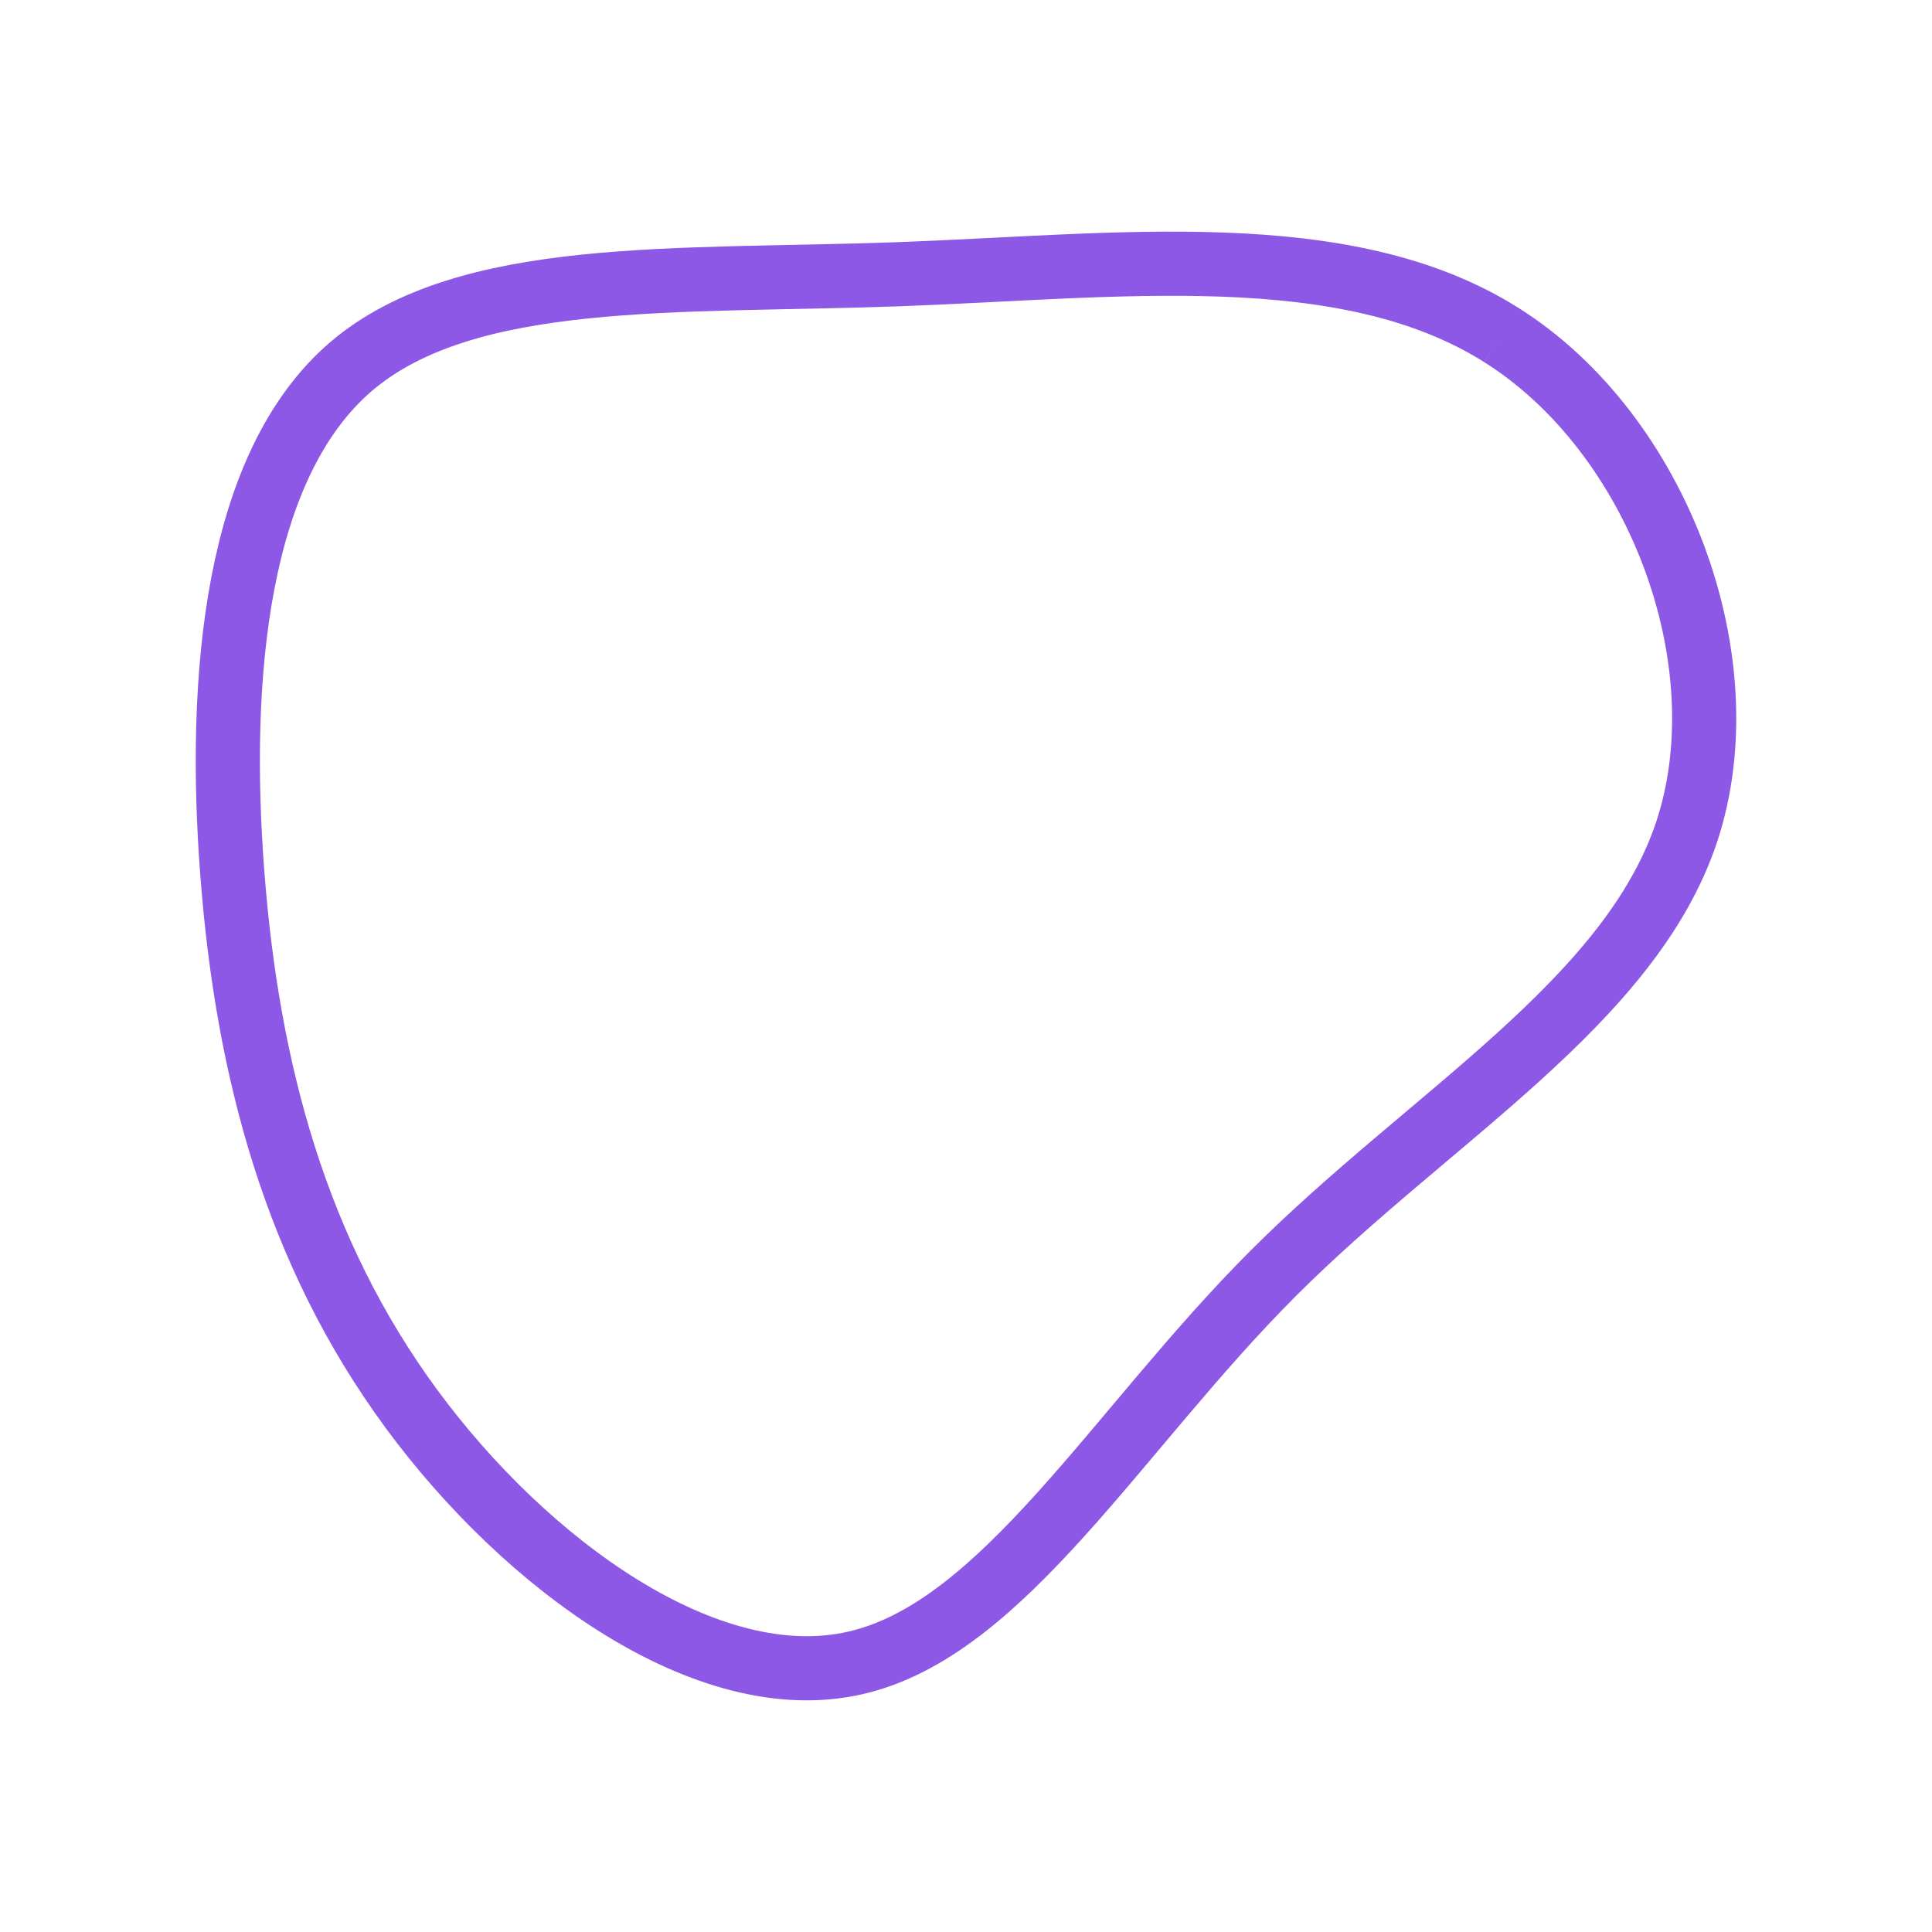 <svg id="visual" viewBox="0 0 512 512" width="512" height="512" xmlns="http://www.w3.org/2000/svg" xmlns:xlink="http://www.w3.org/1999/xlink" version="1.1"><g transform="translate(235.676 235.585)"><path d="M162.2 -146.8C203.7 -120.7 226.3 -60.3 211.3 -15.1C196.2 30.2 143.3 60.3 101.8 101.8C60.3 143.3 30.2 196.2 -9 205.1C-48.1 214.1 -96.2 179.2 -126.7 137.7C-157.2 96.2 -170.1 48.1 -174.1 -4C-178.1 -56.1 -173.2 -112.2 -142.7 -138.4C-112.2 -164.5 -56.1 -160.8 2.1 -162.9C60.3 -165 120.7 -173 162.2 -146.8" fill="none" stroke="#8d58e5" stroke-width="17"></path></g></svg>